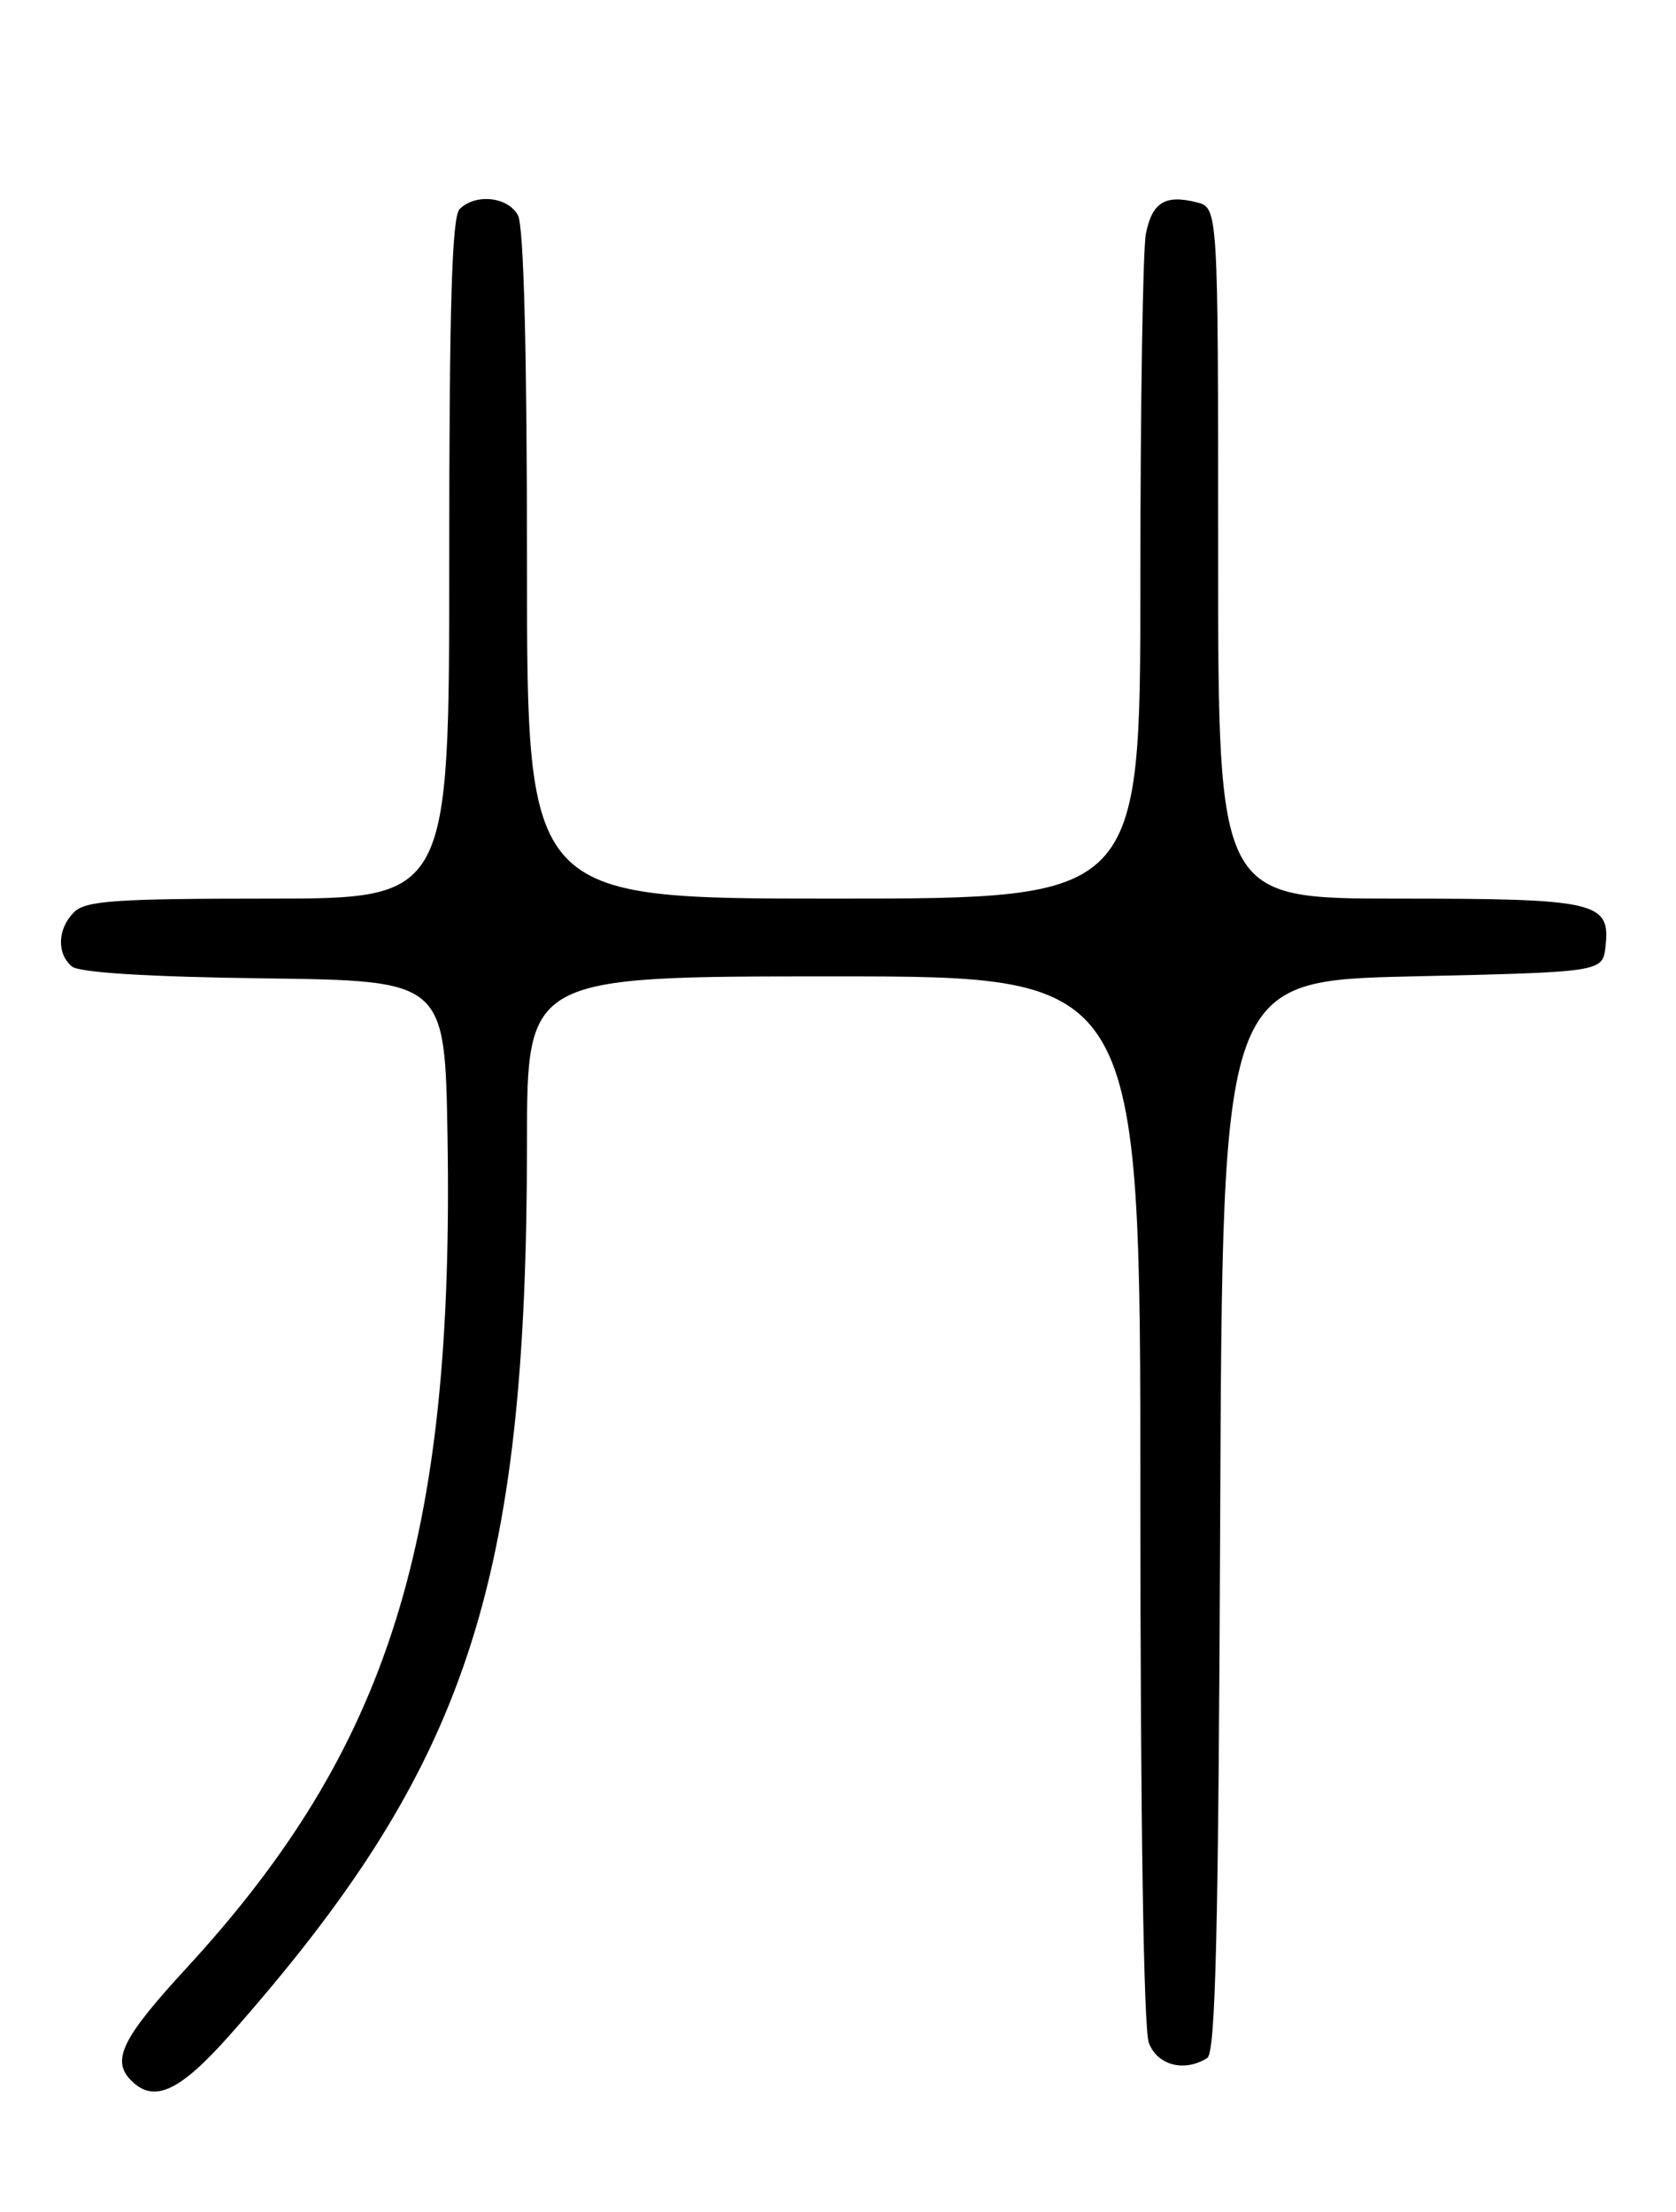 <?xml version="1.0" encoding="UTF-8" standalone="no"?>
<!DOCTYPE svg PUBLIC "-//W3C//DTD SVG 1.1//EN" "http://www.w3.org/Graphics/SVG/1.1/DTD/svg11.dtd" >
<svg xmlns="http://www.w3.org/2000/svg" xmlns:xlink="http://www.w3.org/1999/xlink" version="1.1" viewBox="0 0 194 256">
 <g >
 <path fill="currentColor"
d=" M 26.69 235.42 C 54.07 204.43 60.99 183.63 61.00 132.25 C 61.00 113.00 61.00 113.00 96.50 113.00 C 132.00 113.00 132.00 113.00 132.00 173.43 C 132.00 210.28 132.38 234.87 132.98 236.43 C 133.97 239.04 137.11 239.85 139.74 238.18 C 140.71 237.57 141.04 223.48 141.24 175.45 C 141.50 113.50 141.50 113.50 163.50 113.00 C 185.50 112.50 185.50 112.50 185.84 109.55 C 186.43 104.37 184.84 104.00 161.81 104.00 C 141.00 104.00 141.00 104.00 141.00 64.02 C 141.00 24.04 141.00 24.04 138.50 23.41 C 134.86 22.50 133.37 23.42 132.64 27.04 C 132.29 28.81 132.00 46.84 132.00 67.12 C 132.00 104.00 132.00 104.00 96.50 104.00 C 61.00 104.00 61.00 104.00 61.00 65.43 C 61.00 40.76 60.63 26.17 59.96 24.93 C 58.81 22.77 55.04 22.36 53.20 24.20 C 52.31 25.09 52.00 35.47 52.00 64.70 C 52.00 104.00 52.00 104.00 31.07 104.00 C 13.38 104.00 9.90 104.24 8.57 105.57 C 6.65 107.49 6.54 110.37 8.33 111.86 C 9.18 112.56 17.20 113.06 30.58 113.23 C 51.50 113.50 51.50 113.50 51.80 131.50 C 52.58 178.26 45.03 202.32 21.55 227.81 C 14.10 235.91 12.85 238.45 15.20 240.80 C 17.85 243.45 20.83 242.05 26.69 235.42 Z "/>
</g>
</svg>